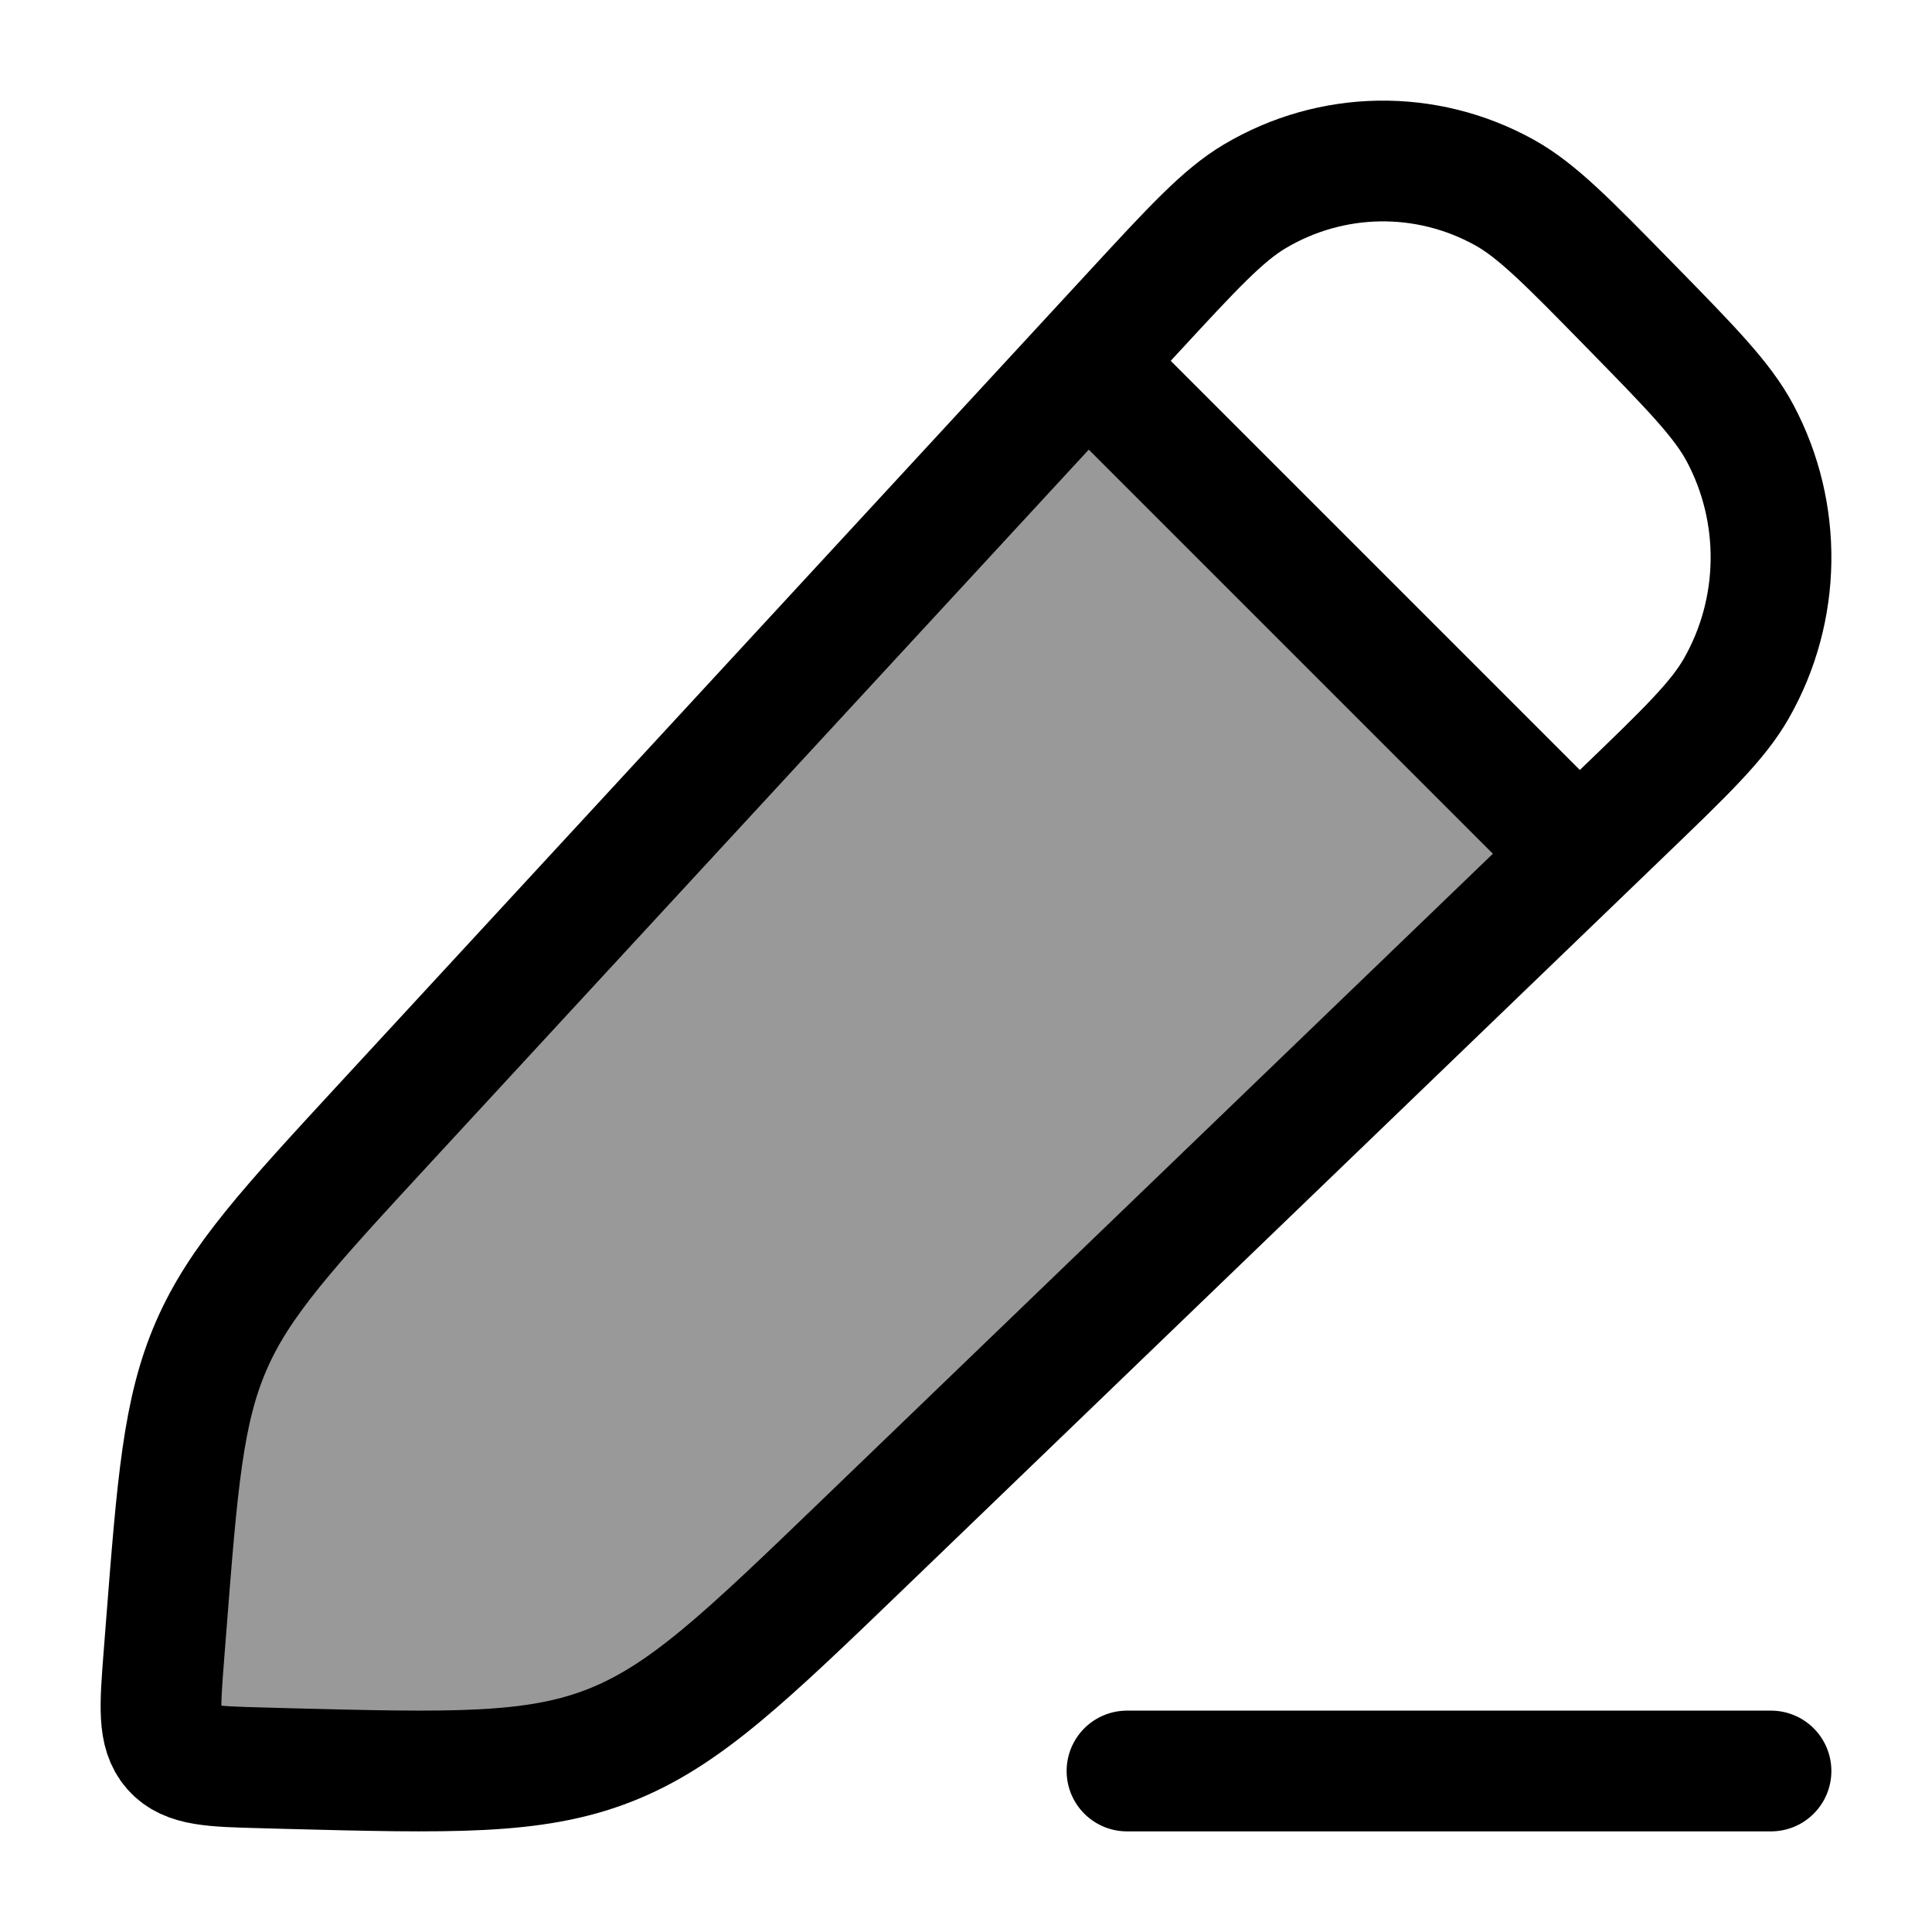 <svg width="24" height="24" viewBox="0 0 24 24" fill="none" xmlns="http://www.w3.org/2000/svg">
    <path opacity="0.4" d="M3.265 21.961L3.545 21.969C5.603 22.022 6.632 22.049 7.568 21.684C8.504 21.318 9.253 20.597 10.751 19.154L10.751 19.154L19.655 10.578L13.5 4.5L4.789 13.944C3.579 15.255 2.974 15.911 2.624 16.718C2.273 17.526 2.203 18.424 2.063 20.22L2.036 20.566C1.986 21.204 1.962 21.523 2.144 21.73C2.326 21.937 2.639 21.945 3.265 21.961Z" fill="currentColor"/>
    <path d="M14.074 3.885C14.819 3.078 15.191 2.674 15.587 2.439C16.543 1.871 17.719 1.853 18.69 2.392C19.093 2.616 19.477 3.008 20.245 3.793C21.013 4.577 21.397 4.97 21.616 5.381C22.144 6.373 22.127 7.575 21.57 8.551C21.34 8.955 20.945 9.336 20.154 10.097L10.751 19.154C9.253 20.597 8.504 21.318 7.568 21.684C6.632 22.049 5.603 22.022 3.545 21.969L3.265 21.961C2.639 21.945 2.326 21.937 2.144 21.73C1.962 21.523 1.986 21.204 2.036 20.566L2.063 20.22C2.203 18.424 2.273 17.526 2.624 16.718C2.974 15.911 3.579 15.255 4.789 13.944L14.074 3.885Z" stroke="currentColor" stroke-width="1.5" stroke-linejoin="round"/>
    <path d="M13 4L20 11" stroke="currentColor" stroke-width="1.5" stroke-linejoin="round"/>
    <path d="M14 22L22 22" stroke="currentColor" stroke-width="1.5" stroke-linecap="round" stroke-linejoin="round"/>
</svg>
